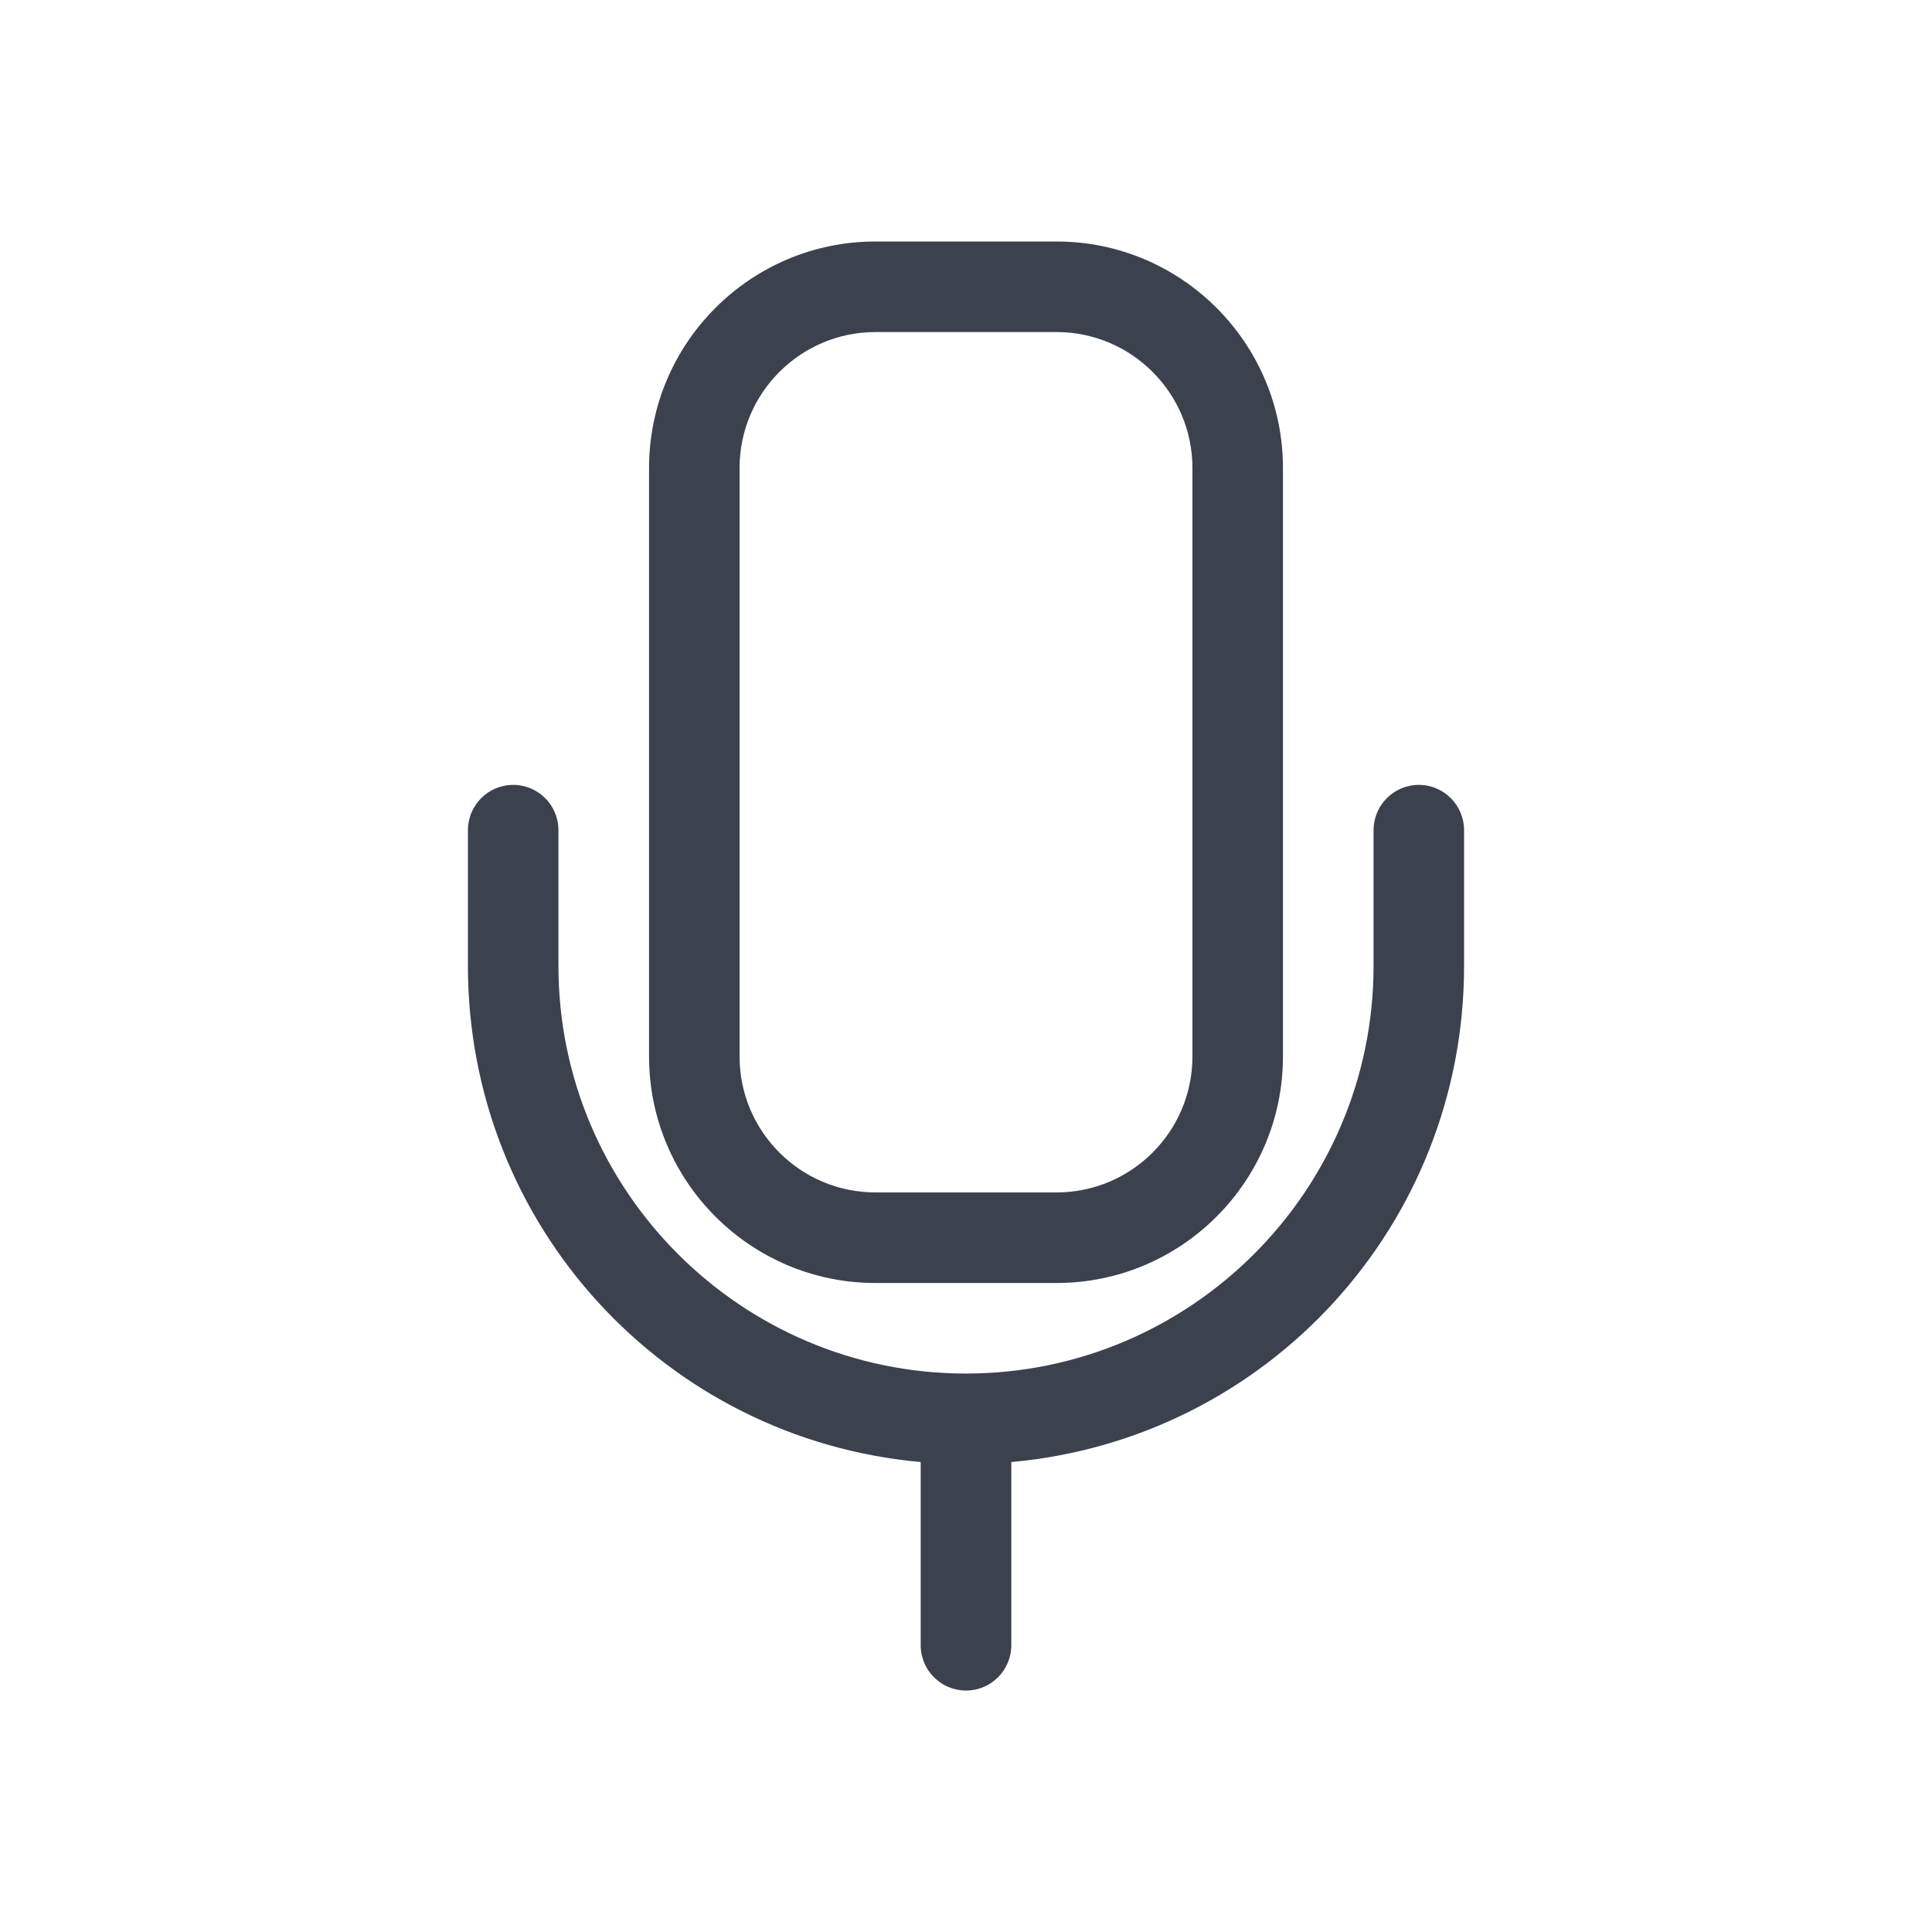<svg width="40" height="40" viewBox="0 0 40 40" fill="none" xmlns="http://www.w3.org/2000/svg">
<path d="M18.125 26.563C15.54 26.563 13.438 24.46 13.438 21.875V9.688C13.438 7.103 15.54 5 18.125 5H21.875C24.46 5 26.562 7.103 26.562 9.688V21.875C26.562 24.46 24.46 26.563 21.875 26.563H18.125ZM18.125 6.875C16.574 6.875 15.312 8.137 15.312 9.688V21.875C15.312 23.427 16.574 24.688 18.125 24.688H21.875C23.426 24.688 24.688 23.427 24.688 21.875V9.688C24.688 8.137 23.426 6.875 21.875 6.875H18.125Z" fill="#3B414D" class="primary" />
<path d="M20 35.001C19.483 35.001 19.062 34.581 19.062 34.063V30.27C13.77 29.794 9.688 25.367 9.688 20V17.188C9.688 16.671 10.107 16.25 10.625 16.25C11.143 16.25 11.562 16.671 11.562 17.188V20C11.562 24.653 15.348 28.438 20 28.438C24.652 28.438 28.438 24.653 28.438 20V17.188C28.438 16.671 28.858 16.25 29.375 16.25C29.892 16.25 30.312 16.671 30.312 17.188V20C30.312 25.367 26.23 29.794 20.938 30.27V34.063C20.938 34.581 20.517 35.001 20 35.001Z" fill="#3B414D" class="primary" />
</svg>
